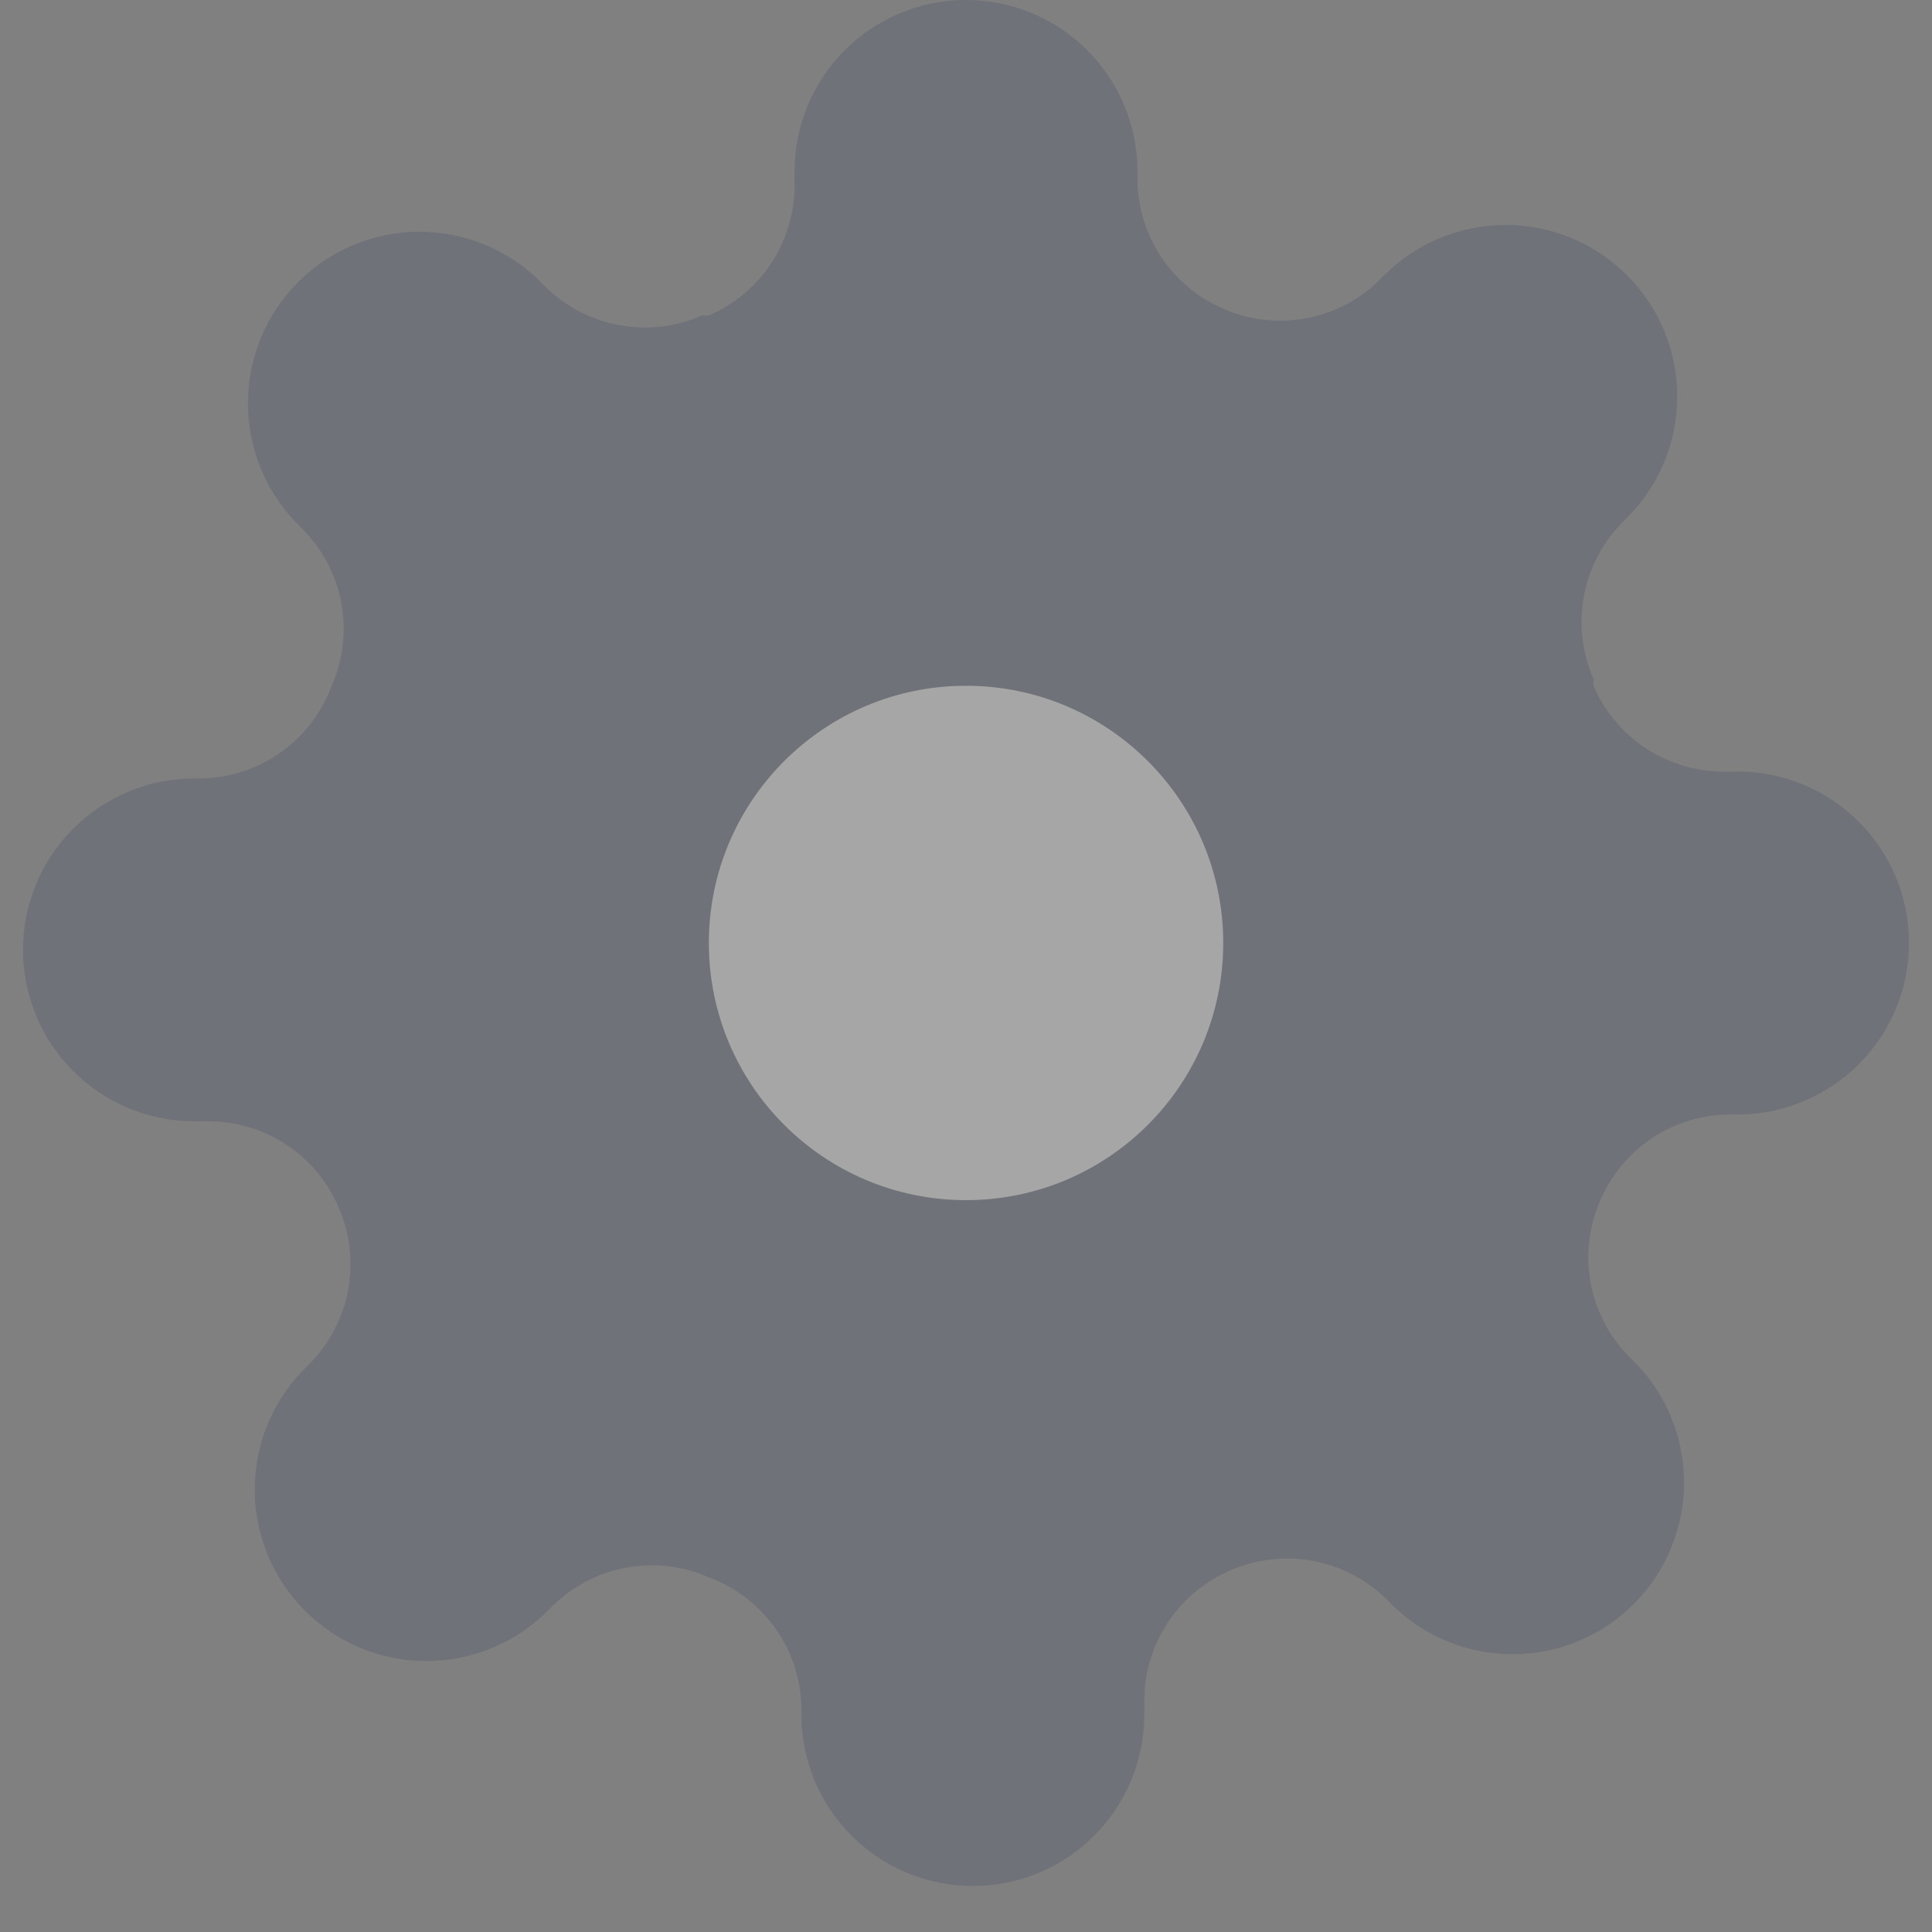 <svg width="21" height="21" viewBox="0 0 21 21" fill="none" xmlns="http://www.w3.org/2000/svg">
<rect x="0" y="0" width="21" height="21" fill="#808080" stroke="none"/>
<g opacity="0.3">
<path d="M17.395 13.046C17.271 13.326 17.234 13.638 17.289 13.941C17.344 14.243 17.488 14.522 17.703 14.741L17.759 14.797C17.932 14.97 18.07 15.176 18.163 15.402C18.257 15.628 18.305 15.871 18.305 16.116C18.305 16.361 18.257 16.603 18.163 16.829C18.07 17.056 17.932 17.261 17.759 17.434C17.586 17.608 17.38 17.745 17.154 17.839C16.928 17.933 16.685 17.981 16.44 17.981C16.195 17.981 15.953 17.933 15.727 17.839C15.5 17.745 15.295 17.608 15.122 17.434L15.066 17.378C14.846 17.164 14.567 17.02 14.265 16.965C13.963 16.91 13.651 16.947 13.37 17.071C13.094 17.189 12.859 17.385 12.694 17.635C12.528 17.885 12.439 18.178 12.438 18.478V18.636C12.438 19.131 12.242 19.605 11.892 19.954C11.543 20.304 11.069 20.5 10.575 20.5C10.08 20.5 9.606 20.304 9.257 19.954C8.907 19.605 8.711 19.131 8.711 18.636V18.552C8.704 18.244 8.604 17.945 8.424 17.694C8.245 17.443 7.994 17.252 7.705 17.145C7.423 17.021 7.112 16.984 6.809 17.039C6.507 17.094 6.228 17.238 6.009 17.453L5.953 17.509C5.78 17.682 5.574 17.82 5.348 17.913C5.122 18.007 4.879 18.055 4.634 18.055C4.389 18.055 4.147 18.007 3.921 17.913C3.694 17.82 3.489 17.682 3.316 17.509C3.142 17.336 3.005 17.13 2.911 16.904C2.817 16.678 2.769 16.435 2.769 16.19C2.769 15.945 2.817 15.703 2.911 15.477C3.005 15.25 3.142 15.045 3.316 14.872L3.372 14.816C3.586 14.596 3.731 14.317 3.785 14.015C3.84 13.713 3.803 13.401 3.679 13.12C3.561 12.844 3.365 12.609 3.115 12.444C2.865 12.278 2.572 12.189 2.272 12.188H2.114C1.619 12.188 1.145 11.992 0.796 11.642C0.446 11.293 0.25 10.819 0.25 10.325C0.25 9.83 0.446 9.356 0.796 9.007C1.145 8.657 1.619 8.461 2.114 8.461H2.197C2.506 8.454 2.805 8.354 3.056 8.174C3.307 7.995 3.498 7.744 3.605 7.455C3.729 7.173 3.766 6.862 3.711 6.559C3.656 6.257 3.512 5.978 3.297 5.759L3.241 5.703C3.068 5.53 2.93 5.324 2.837 5.098C2.743 4.872 2.695 4.629 2.695 4.384C2.695 4.139 2.743 3.897 2.837 3.671C2.93 3.444 3.068 3.239 3.241 3.066C3.414 2.892 3.62 2.755 3.846 2.661C4.072 2.567 4.315 2.519 4.56 2.519C4.805 2.519 5.047 2.567 5.273 2.661C5.5 2.755 5.705 2.892 5.878 3.066L5.934 3.122C6.154 3.336 6.433 3.481 6.735 3.535C7.037 3.59 7.349 3.553 7.63 3.429H7.705C7.98 3.311 8.215 3.115 8.381 2.865C8.546 2.615 8.635 2.322 8.636 2.022V1.864C8.636 1.369 8.833 0.895 9.182 0.546C9.532 0.196 10.006 0 10.5 0C10.994 0 11.468 0.196 11.818 0.546C12.167 0.895 12.364 1.369 12.364 1.864V1.948C12.365 2.247 12.454 2.54 12.619 2.79C12.785 3.04 13.02 3.236 13.296 3.355C13.576 3.479 13.888 3.516 14.191 3.461C14.493 3.406 14.772 3.262 14.991 3.047L15.047 2.991C15.22 2.818 15.426 2.68 15.652 2.587C15.878 2.493 16.121 2.445 16.366 2.445C16.611 2.445 16.853 2.493 17.079 2.587C17.306 2.68 17.511 2.818 17.684 2.991C17.858 3.164 17.995 3.37 18.089 3.596C18.183 3.822 18.231 4.065 18.231 4.31C18.231 4.555 18.183 4.797 18.089 5.023C17.995 5.25 17.858 5.455 17.684 5.628L17.628 5.684C17.414 5.904 17.27 6.183 17.215 6.485C17.16 6.787 17.197 7.099 17.321 7.38V7.455C17.439 7.73 17.635 7.965 17.885 8.131C18.135 8.296 18.428 8.385 18.728 8.386H18.886C19.381 8.386 19.855 8.583 20.204 8.932C20.554 9.282 20.75 9.756 20.75 10.25C20.75 10.744 20.554 11.218 20.204 11.568C19.855 11.917 19.381 12.114 18.886 12.114H18.802C18.503 12.115 18.21 12.204 17.96 12.369C17.71 12.535 17.514 12.77 17.395 13.046Z" fill="#475065"/>
<path d="M10.5 13.045C12.044 13.045 13.296 11.794 13.296 10.25C13.296 8.706 12.044 7.454 10.5 7.454C8.956 7.454 7.705 8.706 7.705 10.25C7.705 11.794 8.956 13.045 10.5 13.045Z" fill="white"/>
</g>
</svg>
